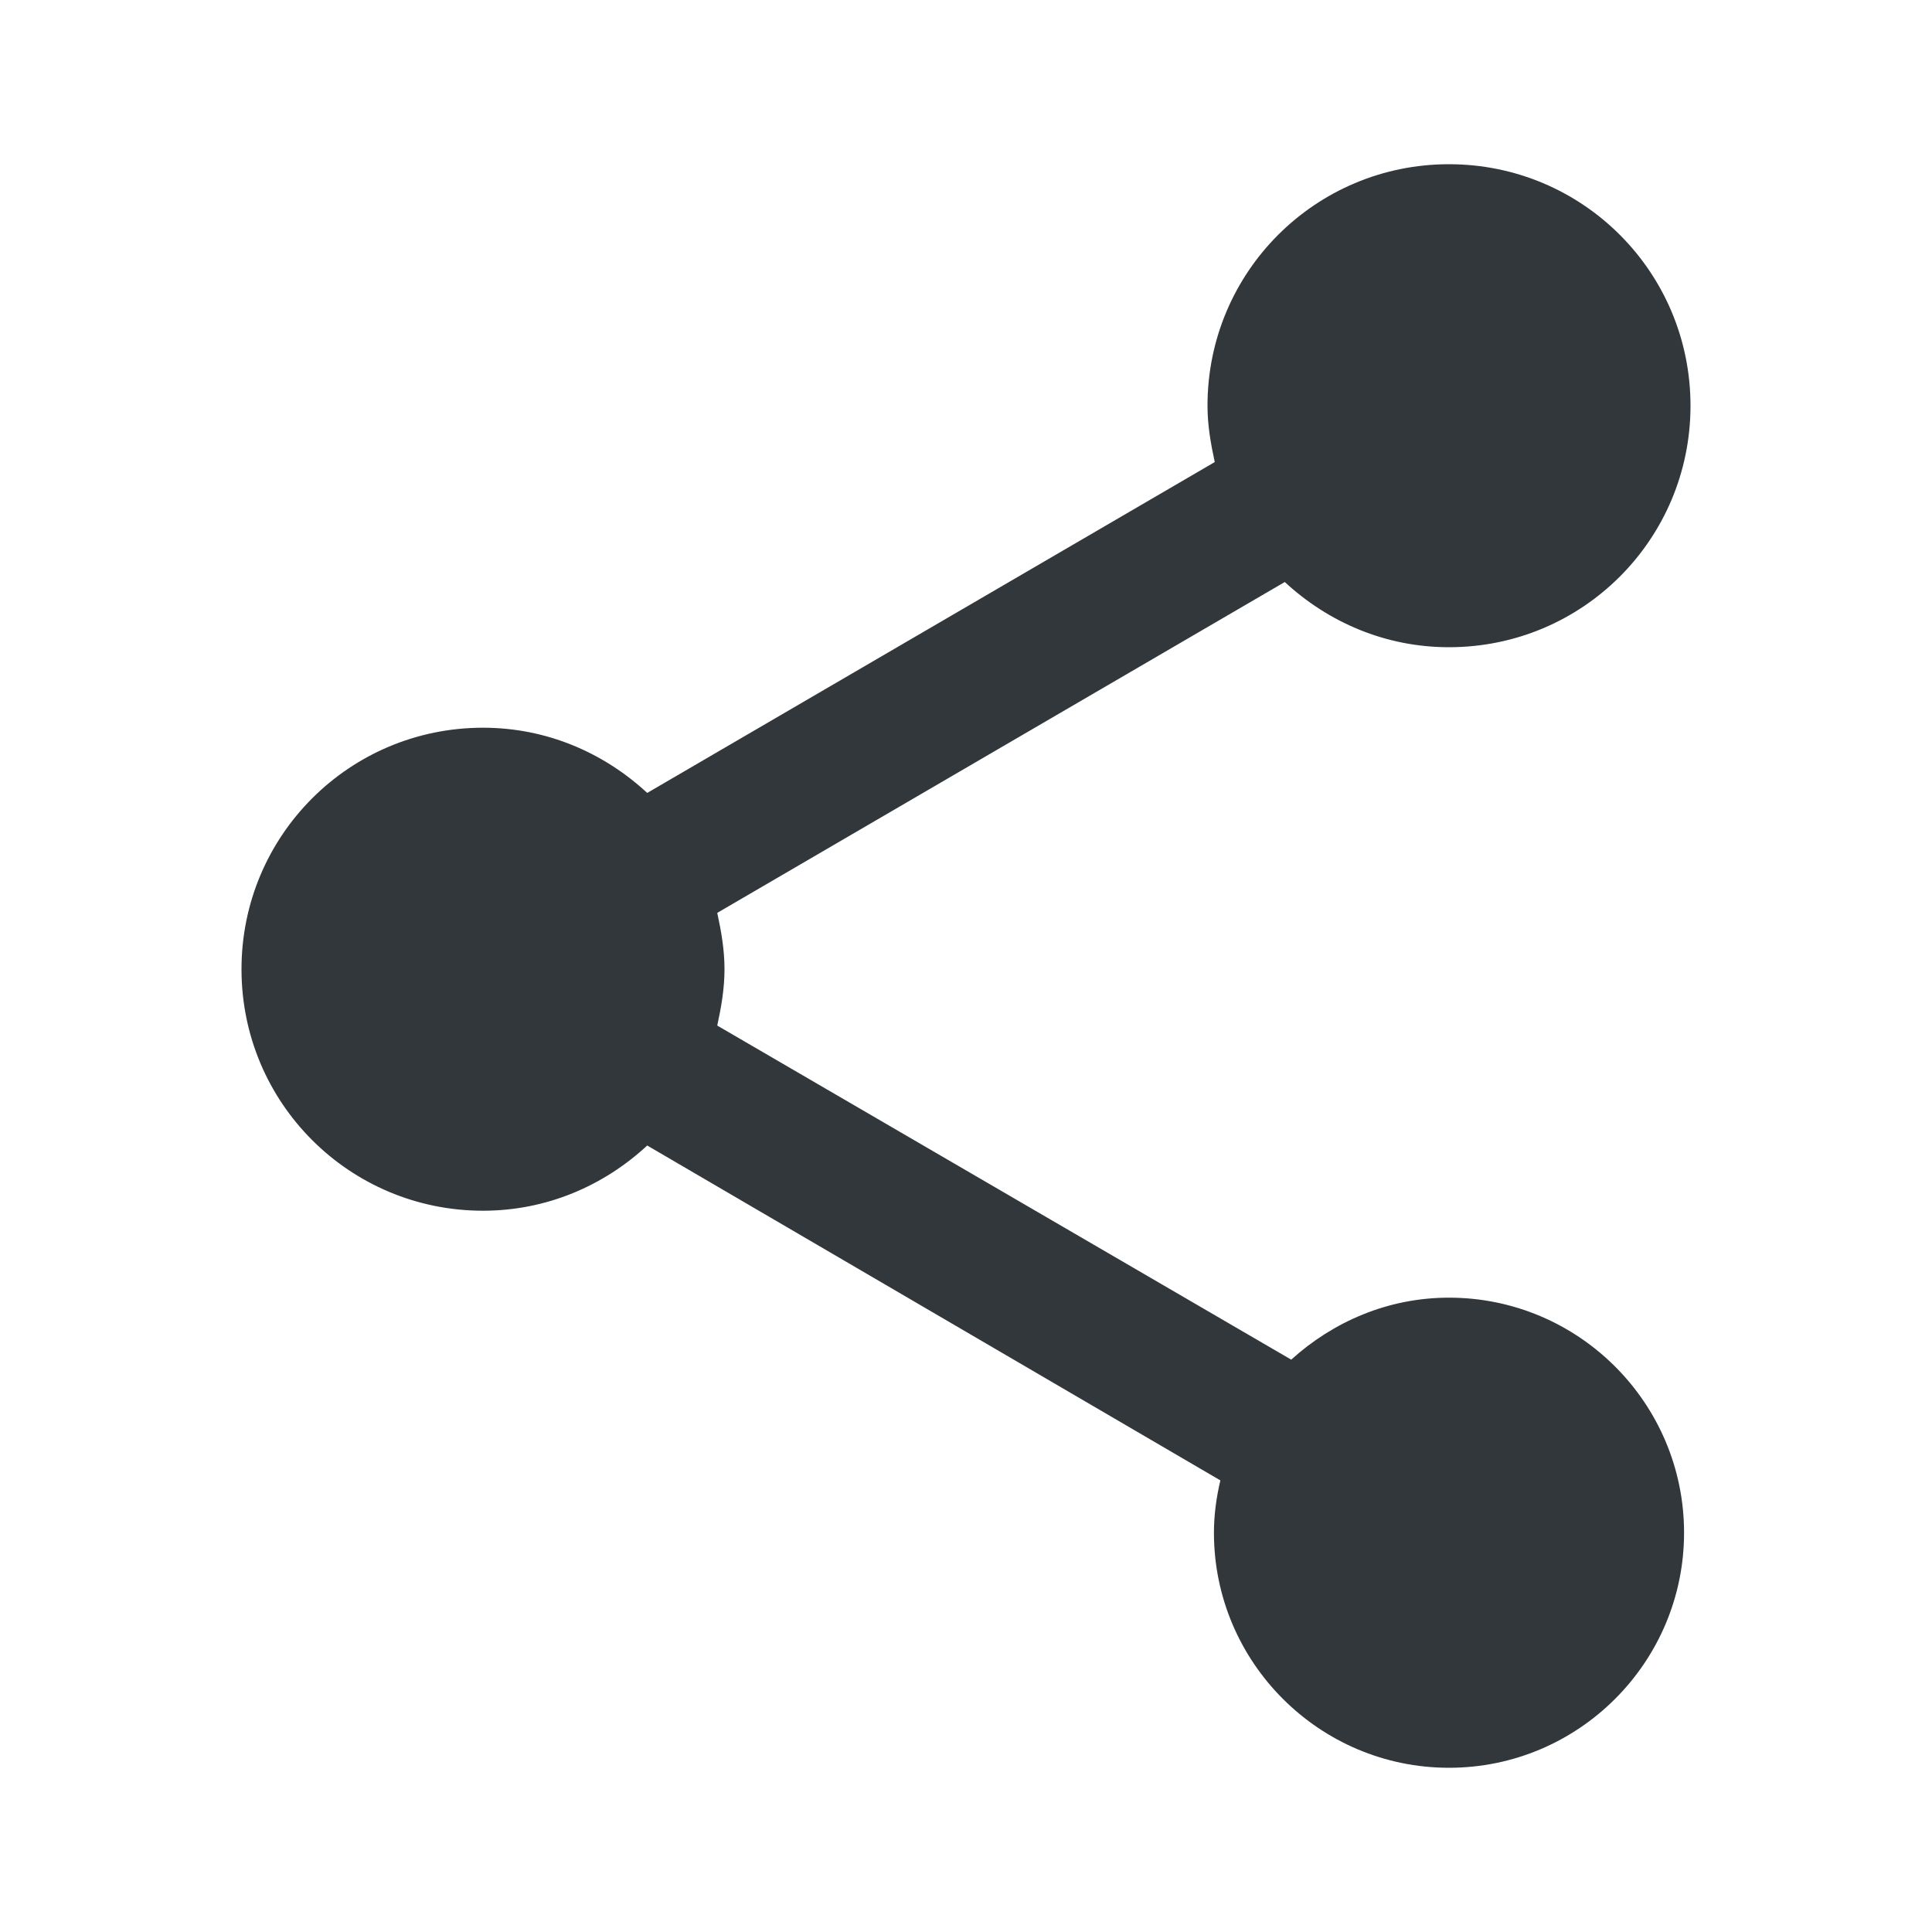 <svg width="24" height="24" viewBox="0 0 24 24" fill="none" xmlns="http://www.w3.org/2000/svg">
<path d="M18 16.12C17.24 16.12 16.56 16.42 16.04 16.89L8.91 12.74C8.96 12.51 9 12.28 9 12.04C9 11.8 8.96 11.57 8.91 11.34L15.96 7.23C16.5 7.73 17.21 8.04 18 8.04C19.66 8.04 21 6.7 21 5.04C21 3.38 19.66 2.04 18 2.04C16.34 2.04 15 3.38 15 5.04C15 5.28 15.04 5.51 15.09 5.74L8.04 9.85C7.5 9.35 6.79 9.04 6 9.04C4.34 9.04 3 10.38 3 12.04C3 13.7 4.34 15.04 6 15.04C6.79 15.04 7.5 14.73 8.04 14.23L15.16 18.39C15.11 18.6 15.08 18.82 15.08 19.04C15.08 20.65 16.39 21.96 18 21.96C19.61 21.96 20.92 20.65 20.92 19.04C20.92 17.43 19.61 16.12 18 16.12Z" fill="#31373A"/>
</svg>
